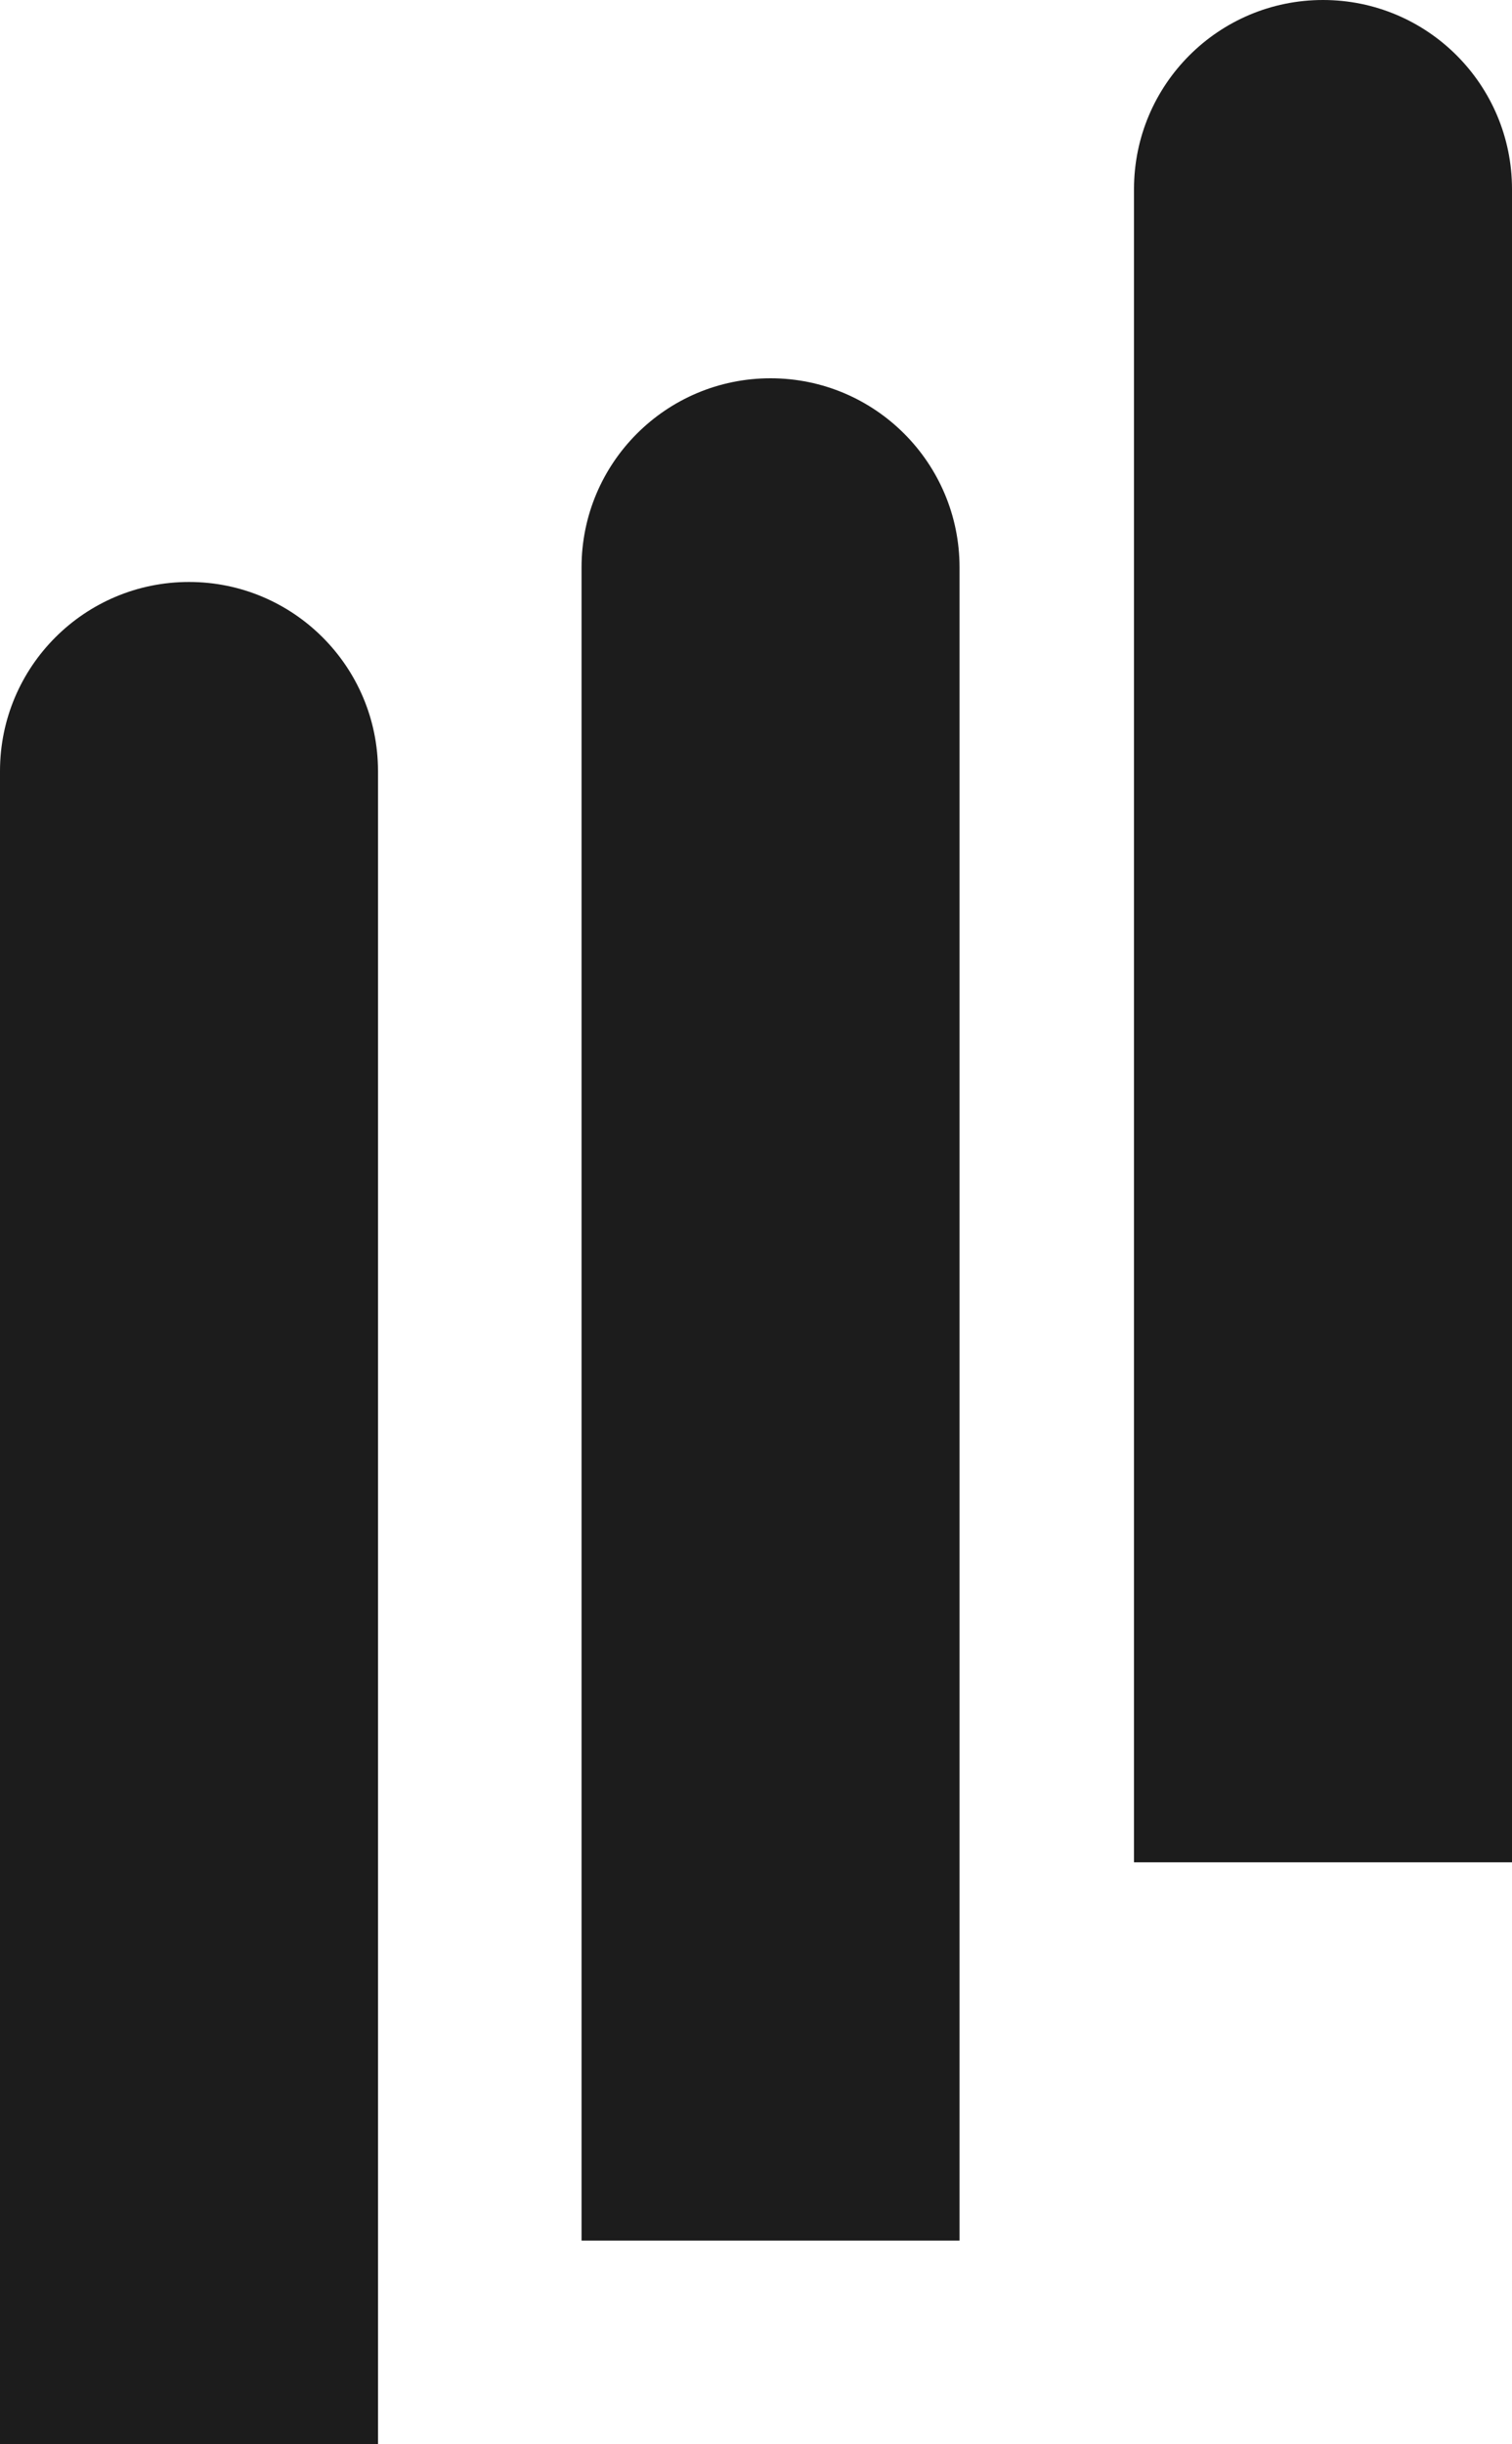 <svg width="52" height="84" viewBox="0 0 52 84" fill="none" xmlns="http://www.w3.org/2000/svg">
<path d="M0 26.5C0 22.91 2.91 20 6.5 20C10.09 20 13 22.91 13 26.5V84H0V26.5Z" fill="#1C1C1C"/>
<path d="M20 19.5C20 15.91 22.91 13 26.5 13C30.09 13 33 15.91 33 19.5V77H20V19.5Z" fill="#1C1C1C"/>
<path d="M39 6.5C39 2.91 41.91 0 45.5 0C49.09 0 52 2.91 52 6.5V64H39V6.5Z" fill="#1C1C1C"/>
</svg>
